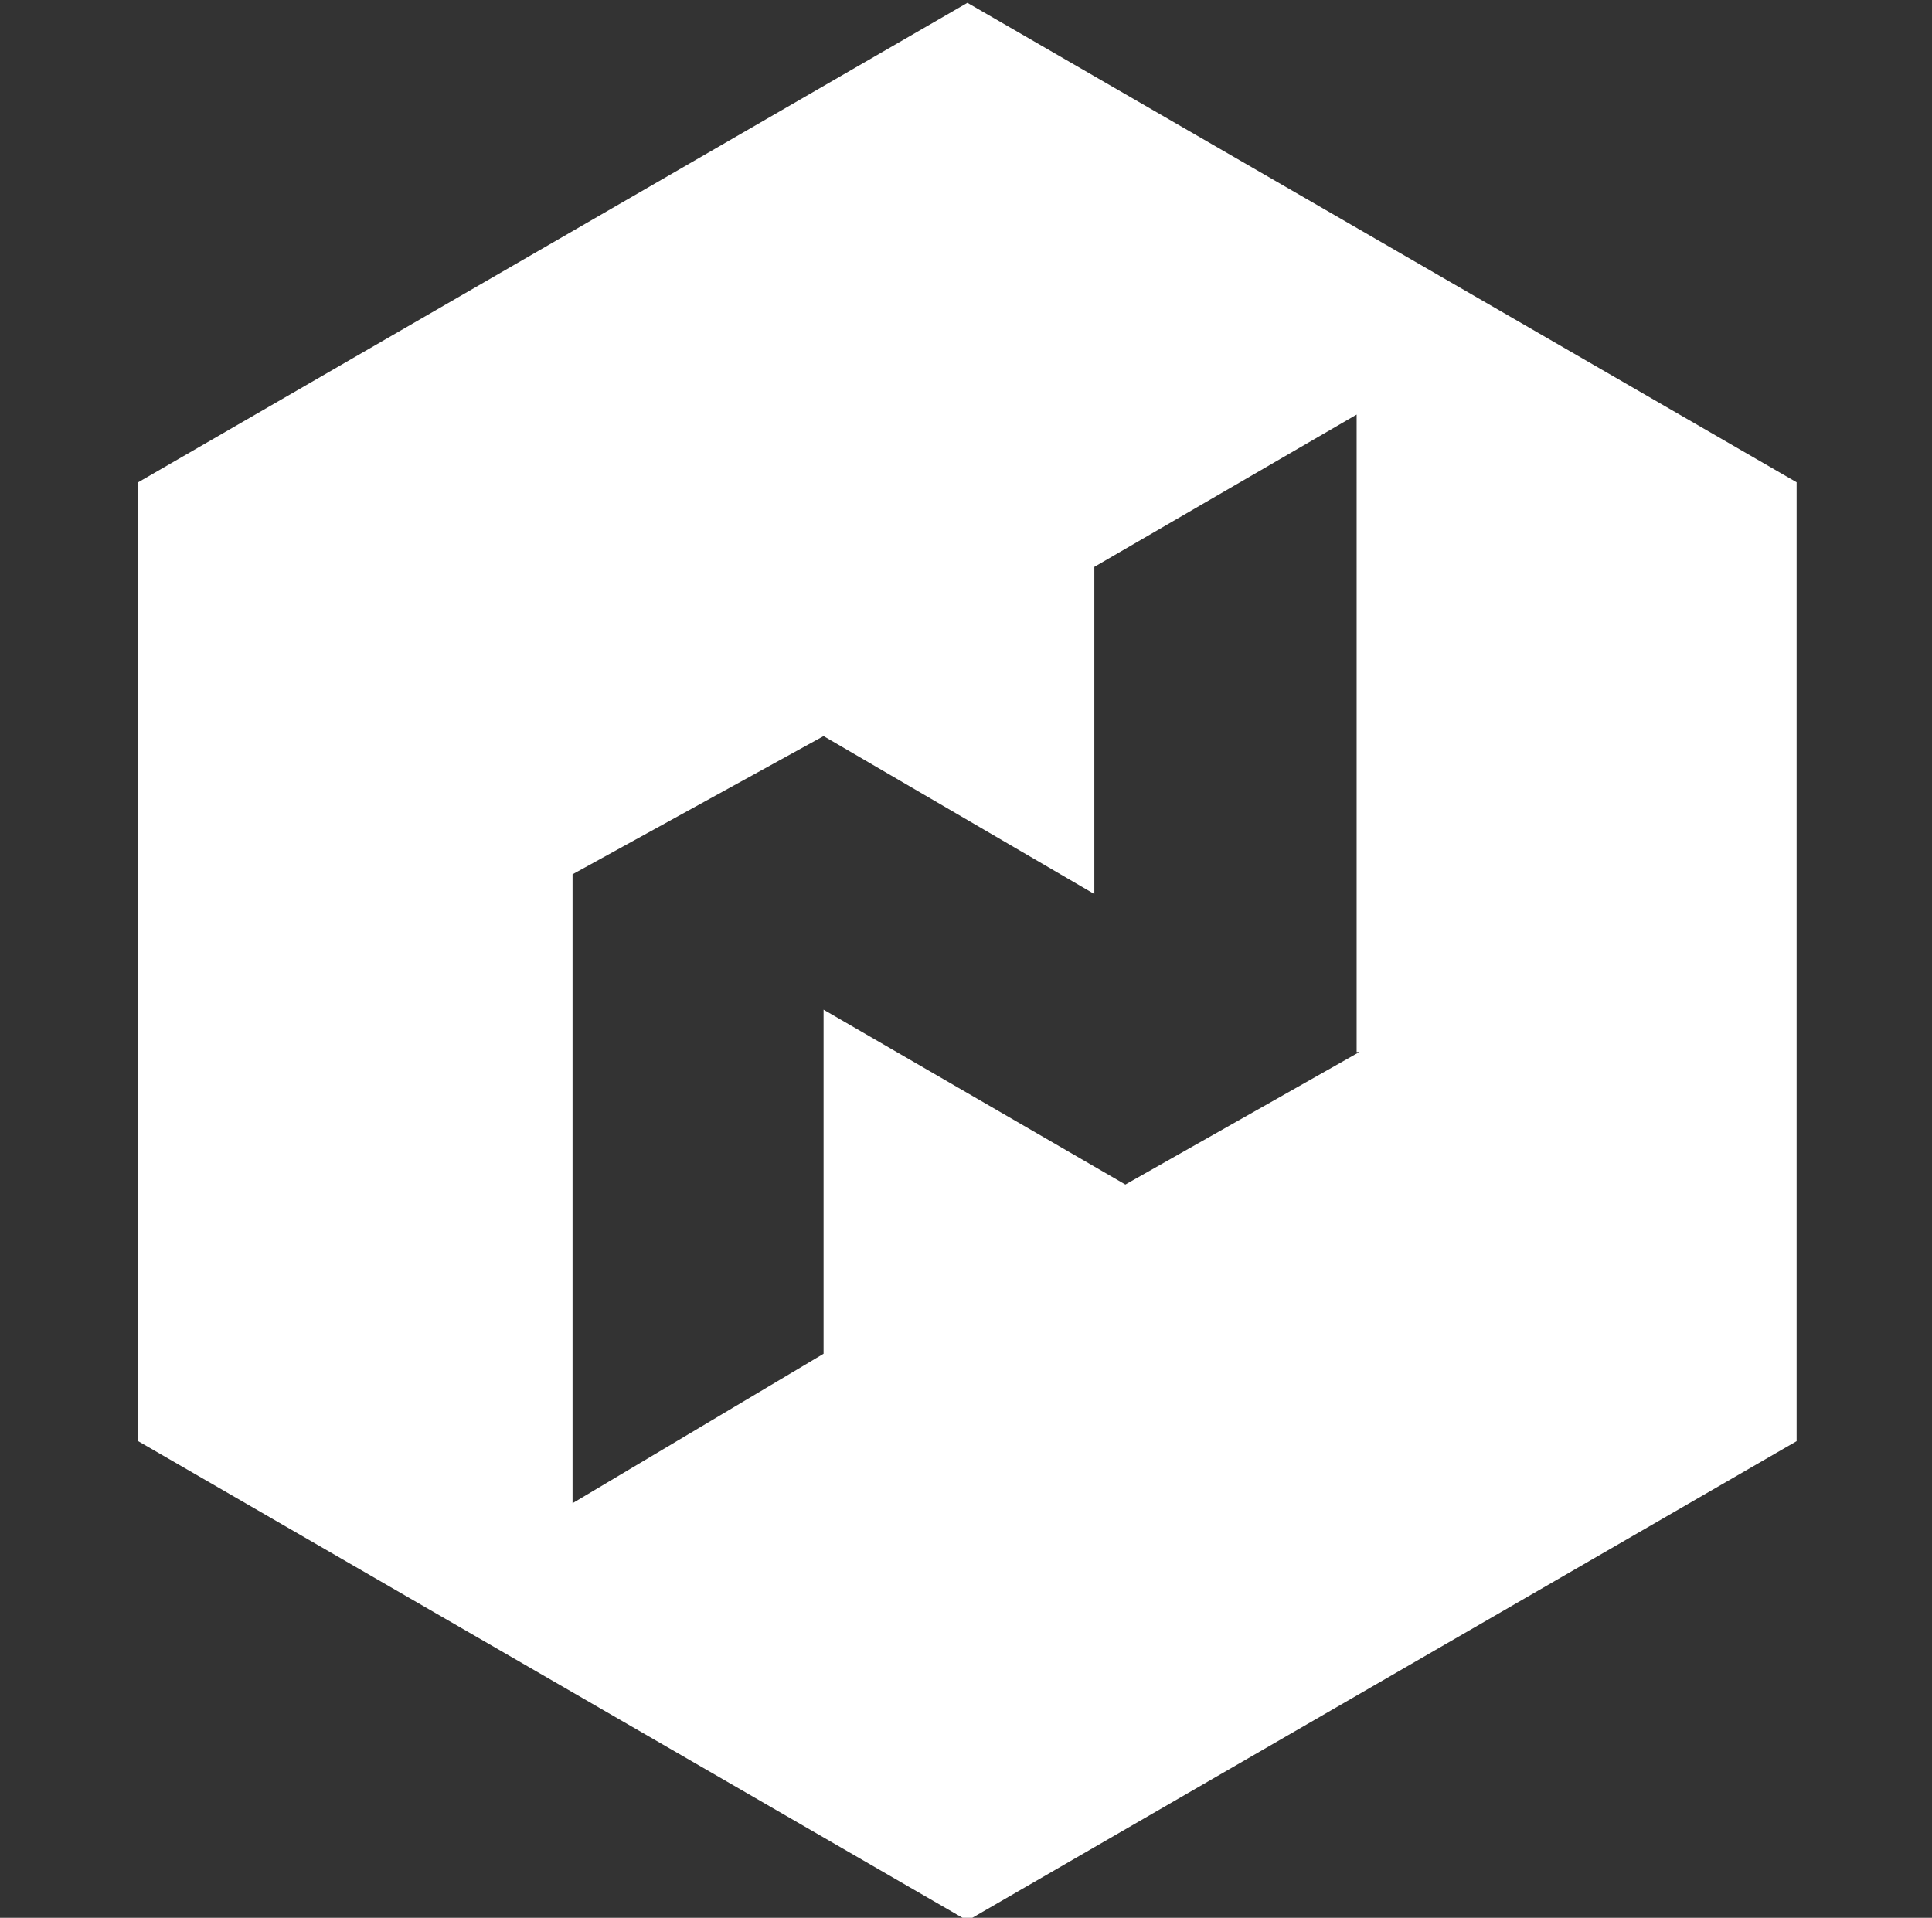 <?xml version="1.0" encoding="utf-8"?>
<!-- Generator: Adobe Illustrator 19.1.0, SVG Export Plug-In . SVG Version: 6.00 Build 0)  -->
<svg version="1.1" id="Layer_1" xmlns="http://www.w3.org/2000/svg" xmlns:xlink="http://www.w3.org/1999/xlink" x="0px" y="0px"
	 viewBox="-325 255 68.5 68" style="enable-background:new -325 255 68.5 68;" xml:space="preserve">
<rect x="-325" y="255" width="68.5" height="68" fill="#333333" stroke="none"/>
<style type="text/css">
	.st0{fill-rule:evenodd;clip-rule:evenodd;fill:#FFFFFF;}
</style>
<g id="Layer_1_1_">
</g>
<path class="st0" d="M-290.7,255.1l-29.4,17v34l29.4,17l29.4-17v-34L-290.7,255.1z M-276.8,292.3l-8.3,4.7l-10.7-6.2v12.2l-8.9,5.3
	v-22.3l8.9-4.9l9.6,5.6v-11.6l9.3-5.4V292.3z"/>
</svg>
